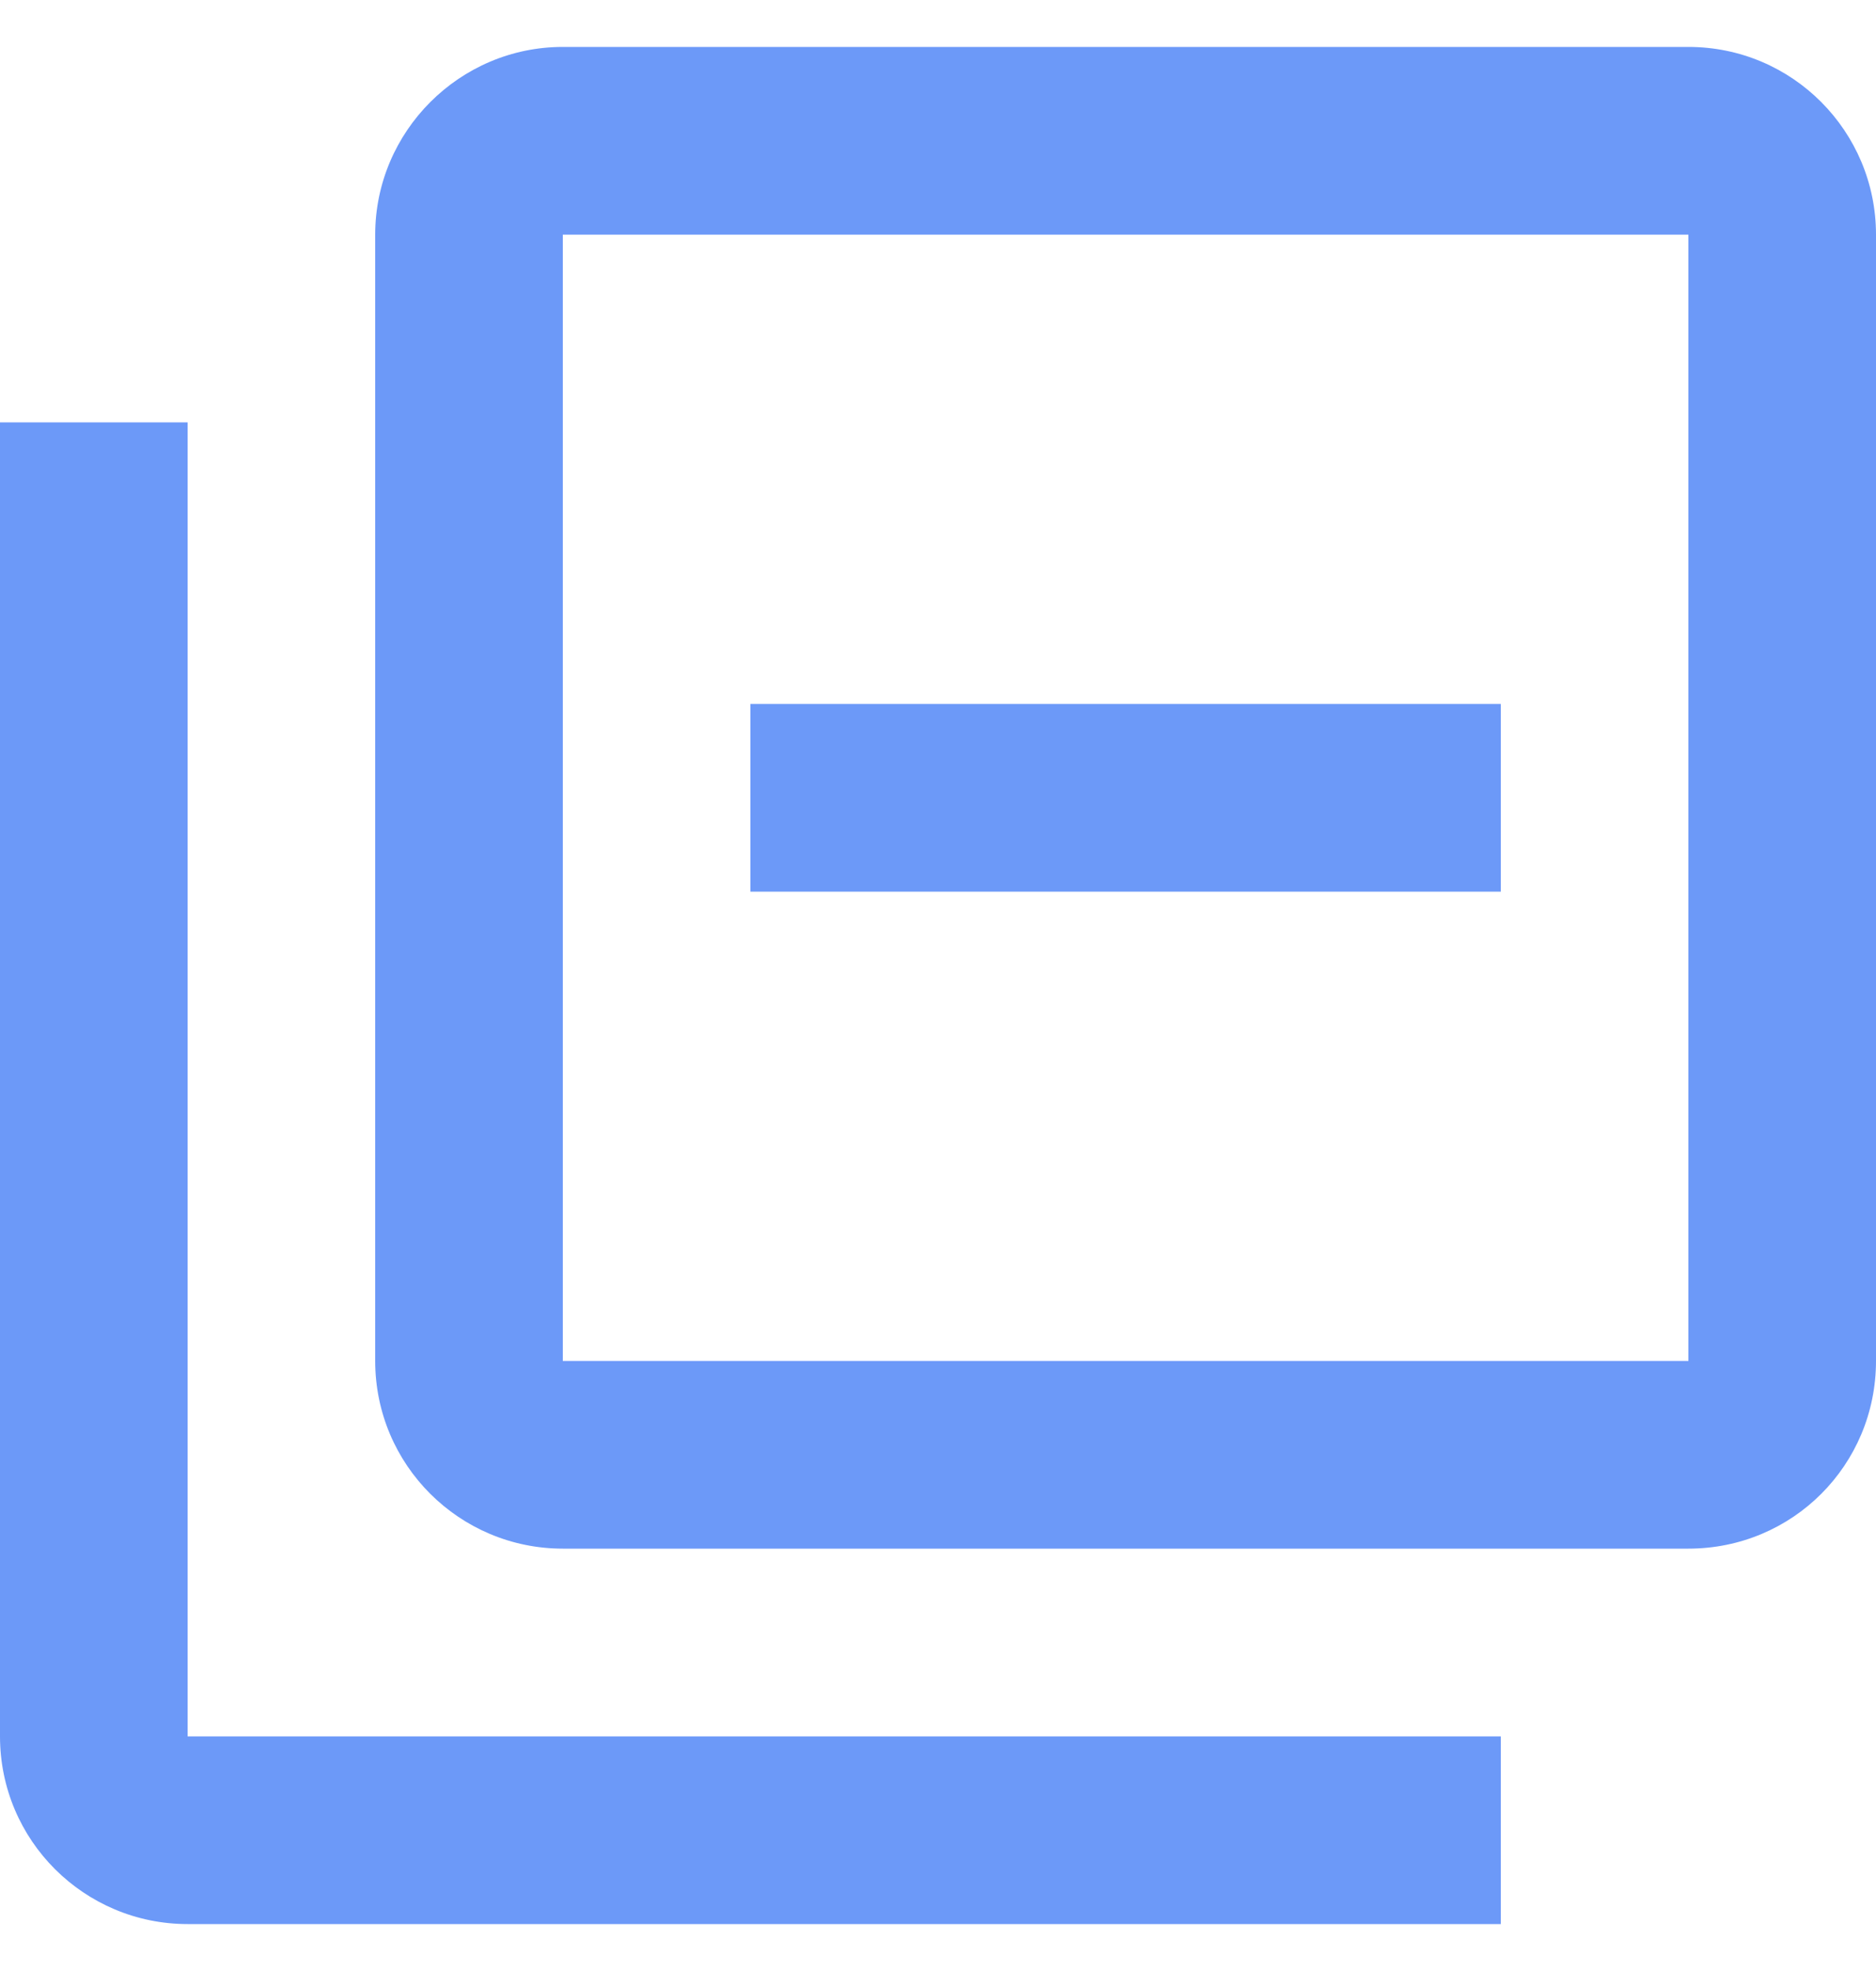 <svg width="20" height="21" viewBox="0 0 20 21" fill="none" xmlns="http://www.w3.org/2000/svg">
<path d="M16 9.5H8V7.5H16M18 2.5V14.5H6V2.5H18ZM18 0.5H6C4.9 0.5 4 1.4 4 2.5V14.5C4 15.61 4.9 16.5 6 16.5H18C19.11 16.5 20 15.61 20 14.5V2.5C20 1.4 19.11 0.5 18 0.5ZM2 4.5H0V18.5C0 19.61 0.9 20.5 2 20.5H16V18.5H2V4.5Z" fill="#6C99F8"/>
</svg>
